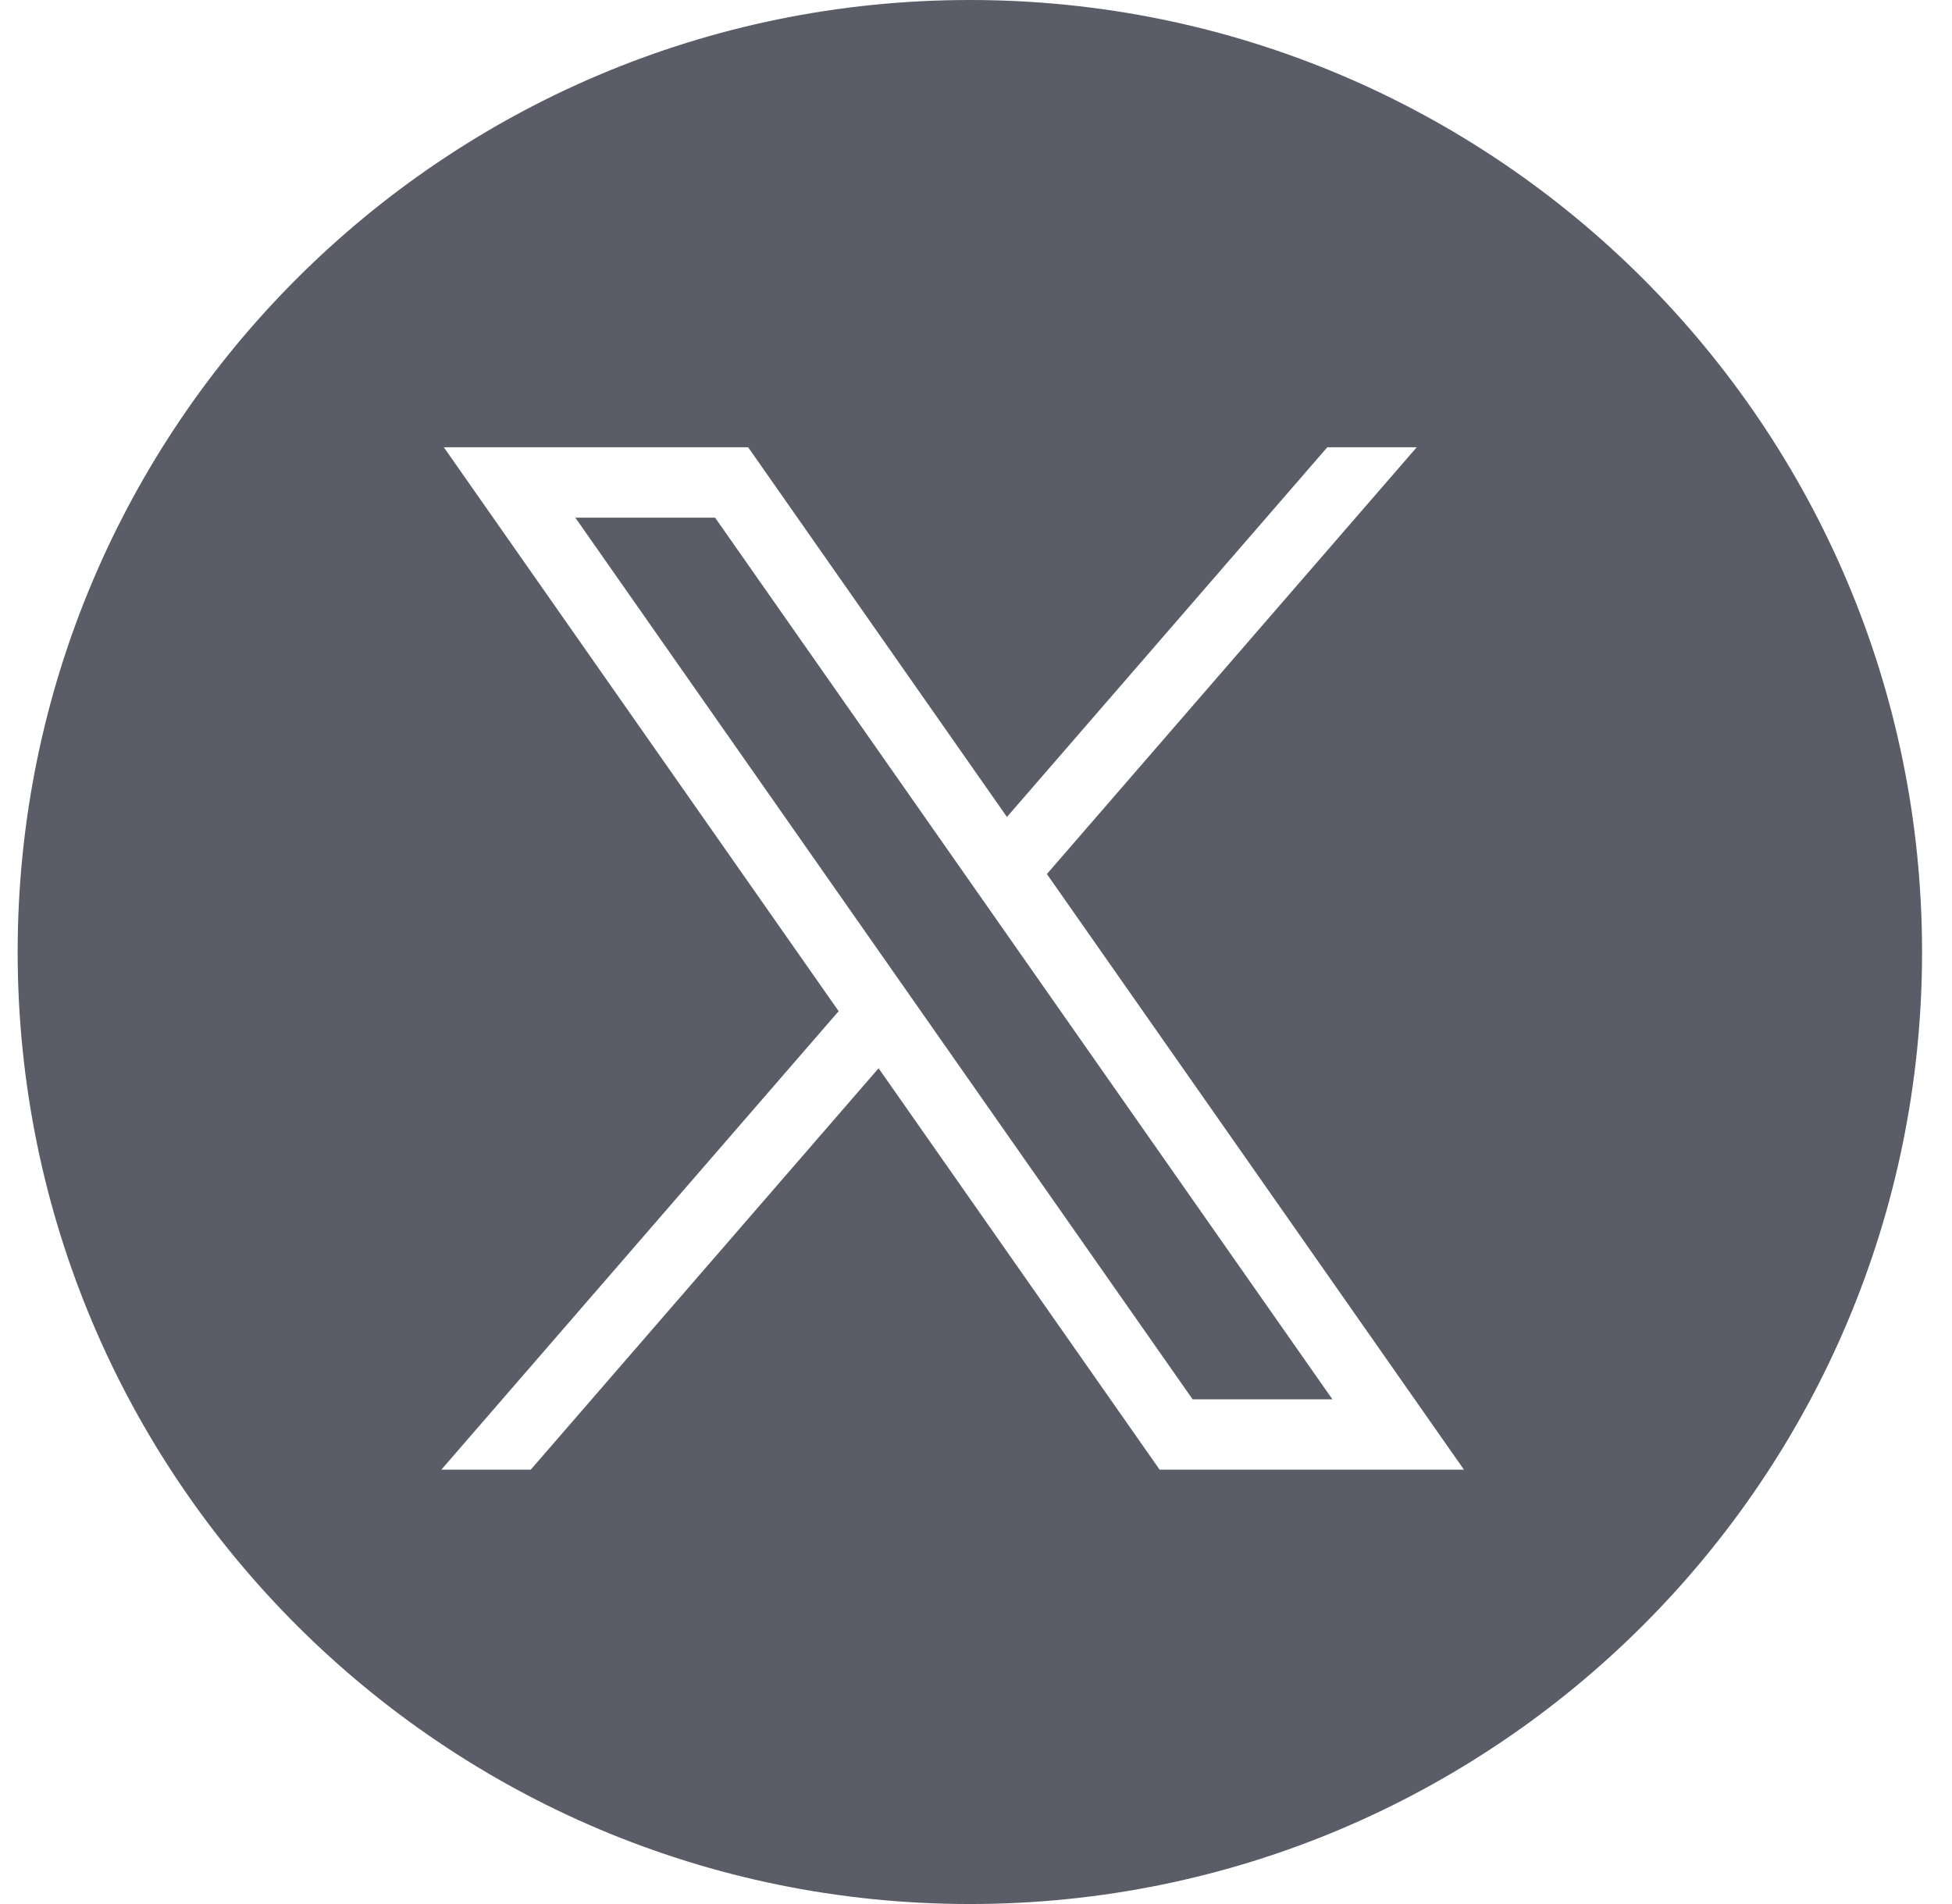 <svg width="41" height="40" viewBox="0 0 41 40" fill="none" xmlns="http://www.w3.org/2000/svg">
<path fill-rule="evenodd" clip-rule="evenodd" d="M20.371 0C9.326 0 0.371 8.955 0.371 20C0.371 31.045 9.326 40 20.371 40C31.416 40 40.371 31.045 40.371 20C40.371 8.955 31.416 0 20.371 0ZM17.615 21.243L9.322 9.396H15.714L21.15 17.163L27.879 9.396H29.757L21.989 18.362L30.749 30.875H24.357L18.454 22.442L11.148 30.875H9.27L17.615 21.243ZM15.02 10.875H12.084L25.05 29.397H27.986L15.02 10.875Z" fill="#5A5D67"/>
</svg>
